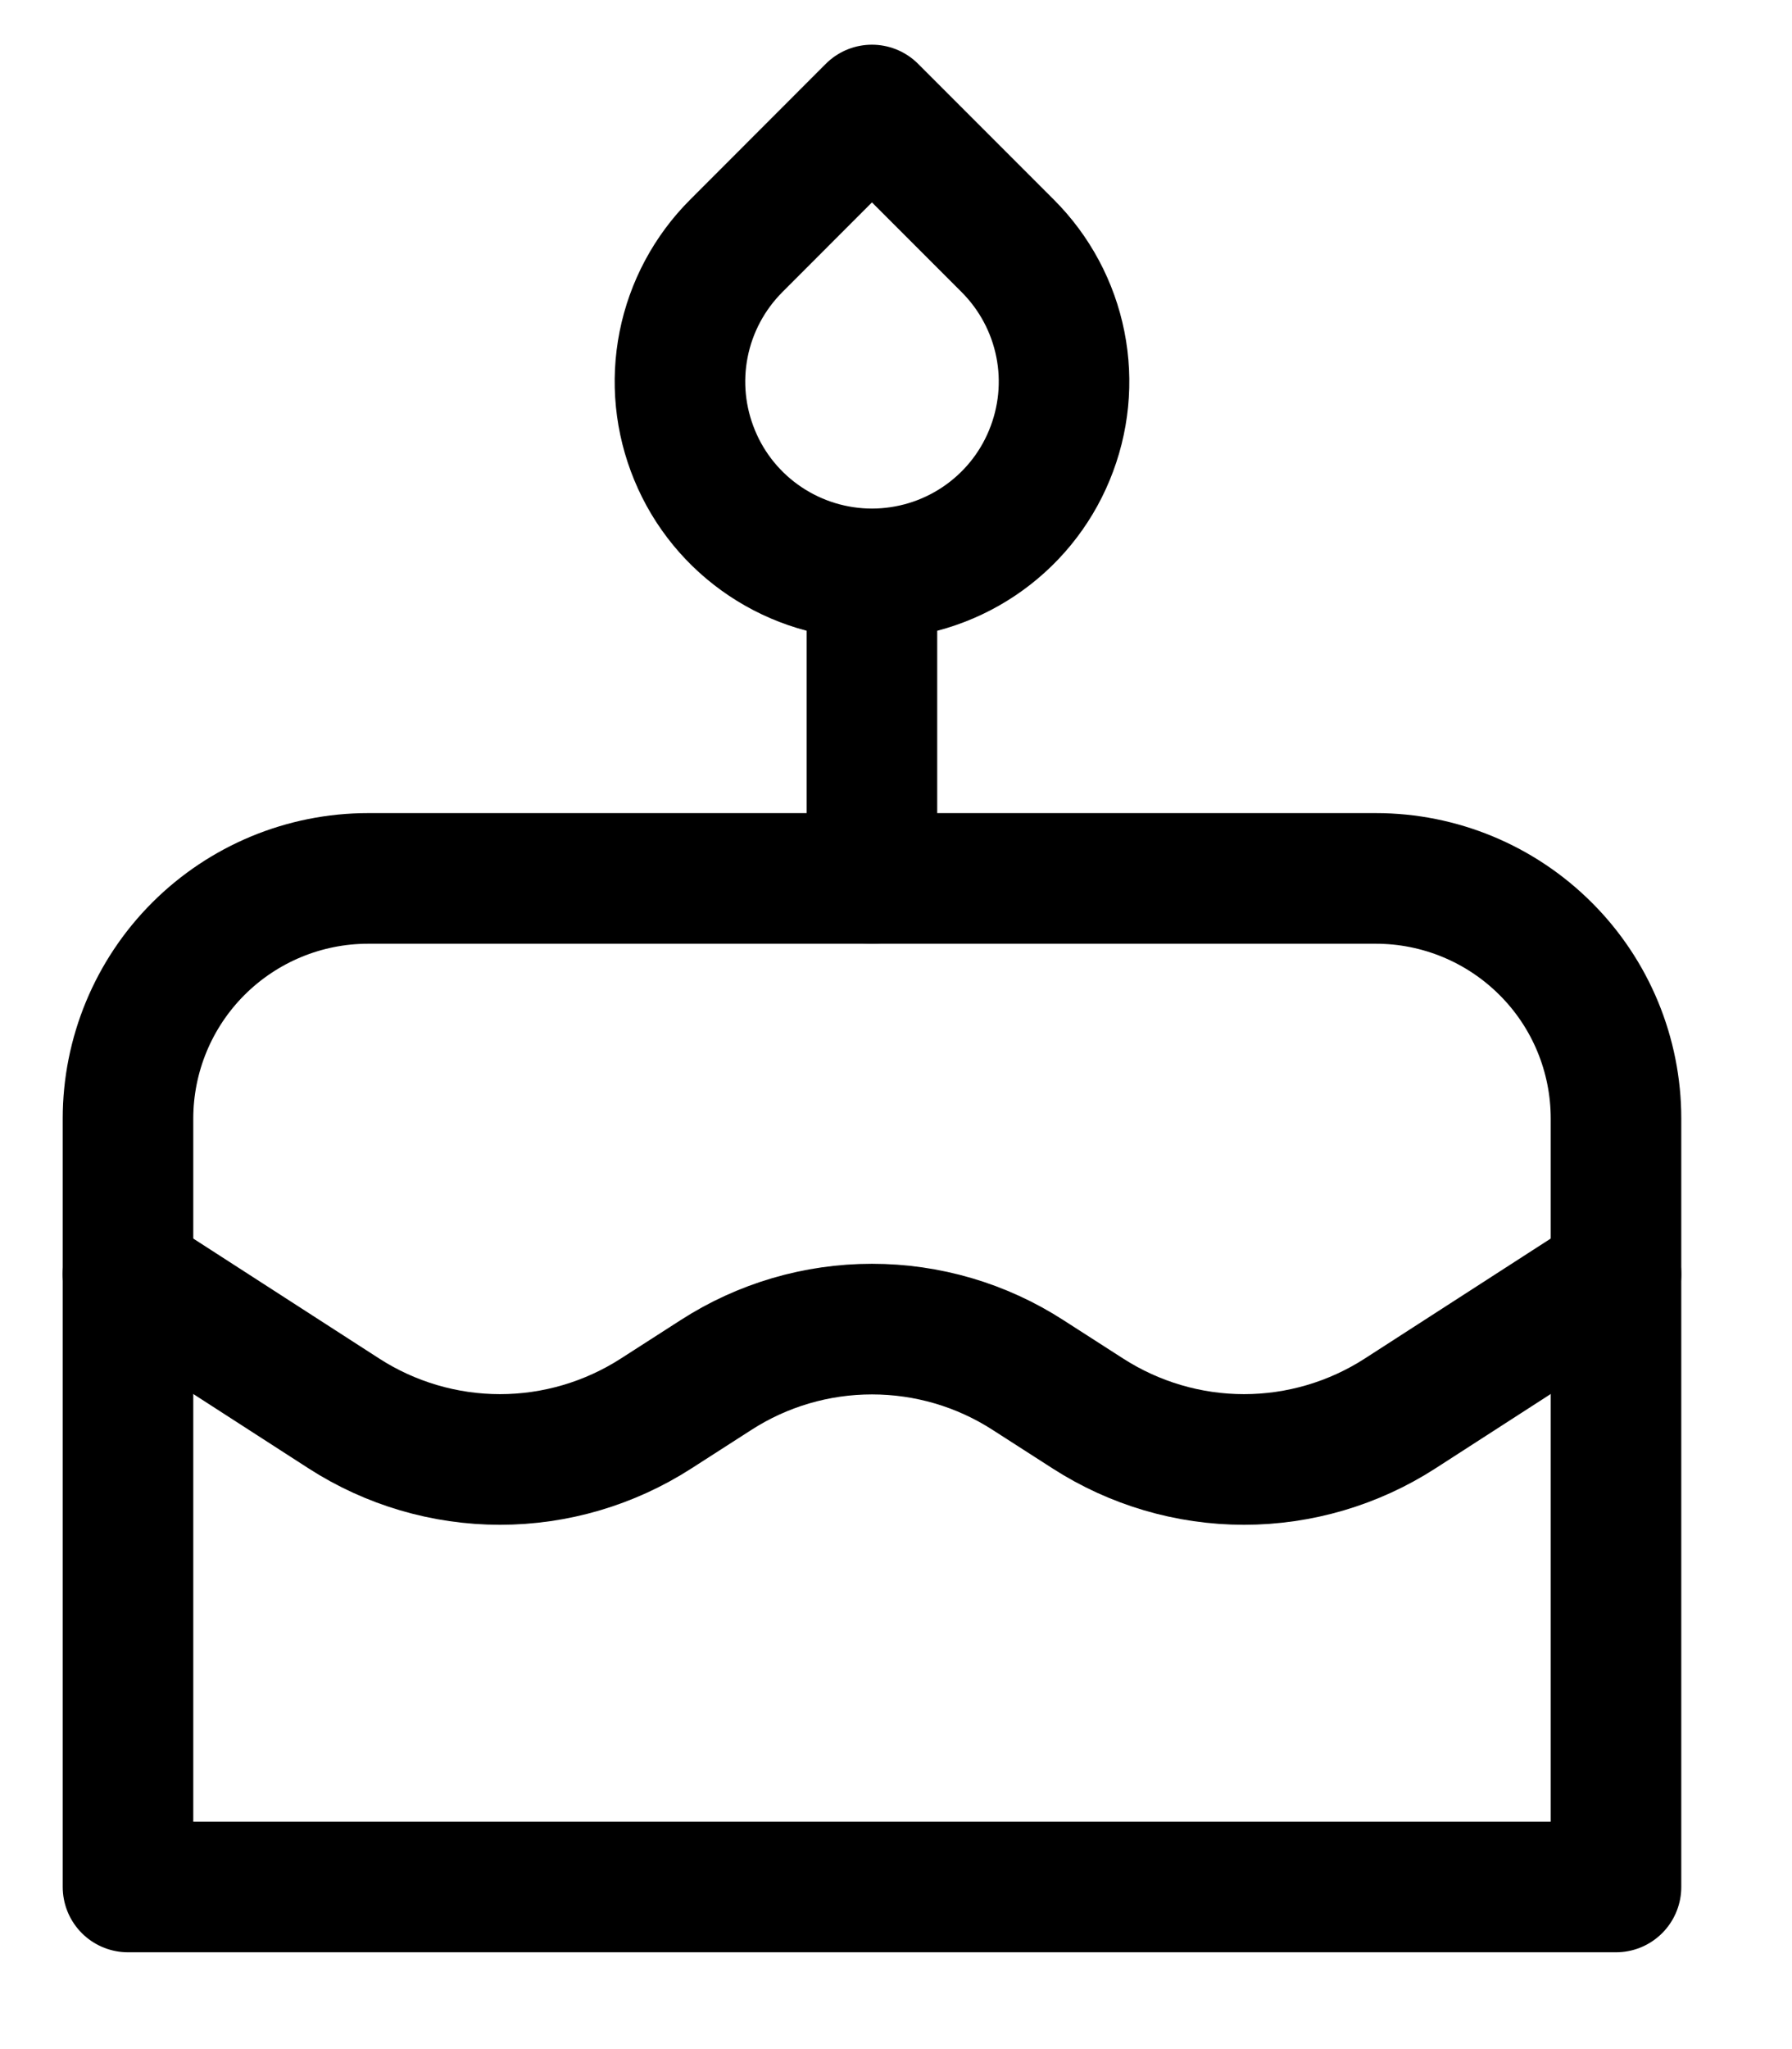 <svg viewBox="0 0 14 16" fill="none" xmlns="http://www.w3.org/2000/svg"
    preserveAspectRatio="xMidYMid meet">
    <path
        d="M1 8.734C1 8.237 1.198 7.76 1.549 7.409C1.901 7.057 2.378 6.859 2.875 6.859H10.75C11.247 6.859 11.724 7.057 12.076 7.409C12.428 7.76 12.625 8.237 12.625 8.734V14.734H1V8.734Z"
        stroke="currentColor" stroke-width="1.02" stroke-linecap="round" stroke-linejoin="round" />
    <path
        d="M1 9.949L2.687 11.037C3.05 11.271 3.474 11.396 3.906 11.396C4.339 11.396 4.762 11.271 5.126 11.037L5.593 10.737C5.957 10.502 6.38 10.378 6.812 10.378C7.245 10.378 7.668 10.502 8.032 10.737L8.499 11.037C8.863 11.271 9.286 11.396 9.719 11.396C10.151 11.396 10.575 11.271 10.938 11.037L12.625 9.949M6.812 4.482V6.859M6.812 0.859L7.873 1.92C8.083 2.13 8.226 2.397 8.284 2.688C8.342 2.979 8.312 3.28 8.198 3.555C8.085 3.829 7.893 4.063 7.646 4.228C7.399 4.393 7.109 4.481 6.812 4.481C6.516 4.481 6.226 4.393 5.979 4.228C5.732 4.063 5.54 3.829 5.427 3.555C5.313 3.28 5.283 2.979 5.341 2.688C5.399 2.397 5.542 2.13 5.752 1.92L6.812 0.859Z"
        stroke="currentColor" stroke-width="1.02" stroke-linecap="round" stroke-linejoin="round" />
</svg>